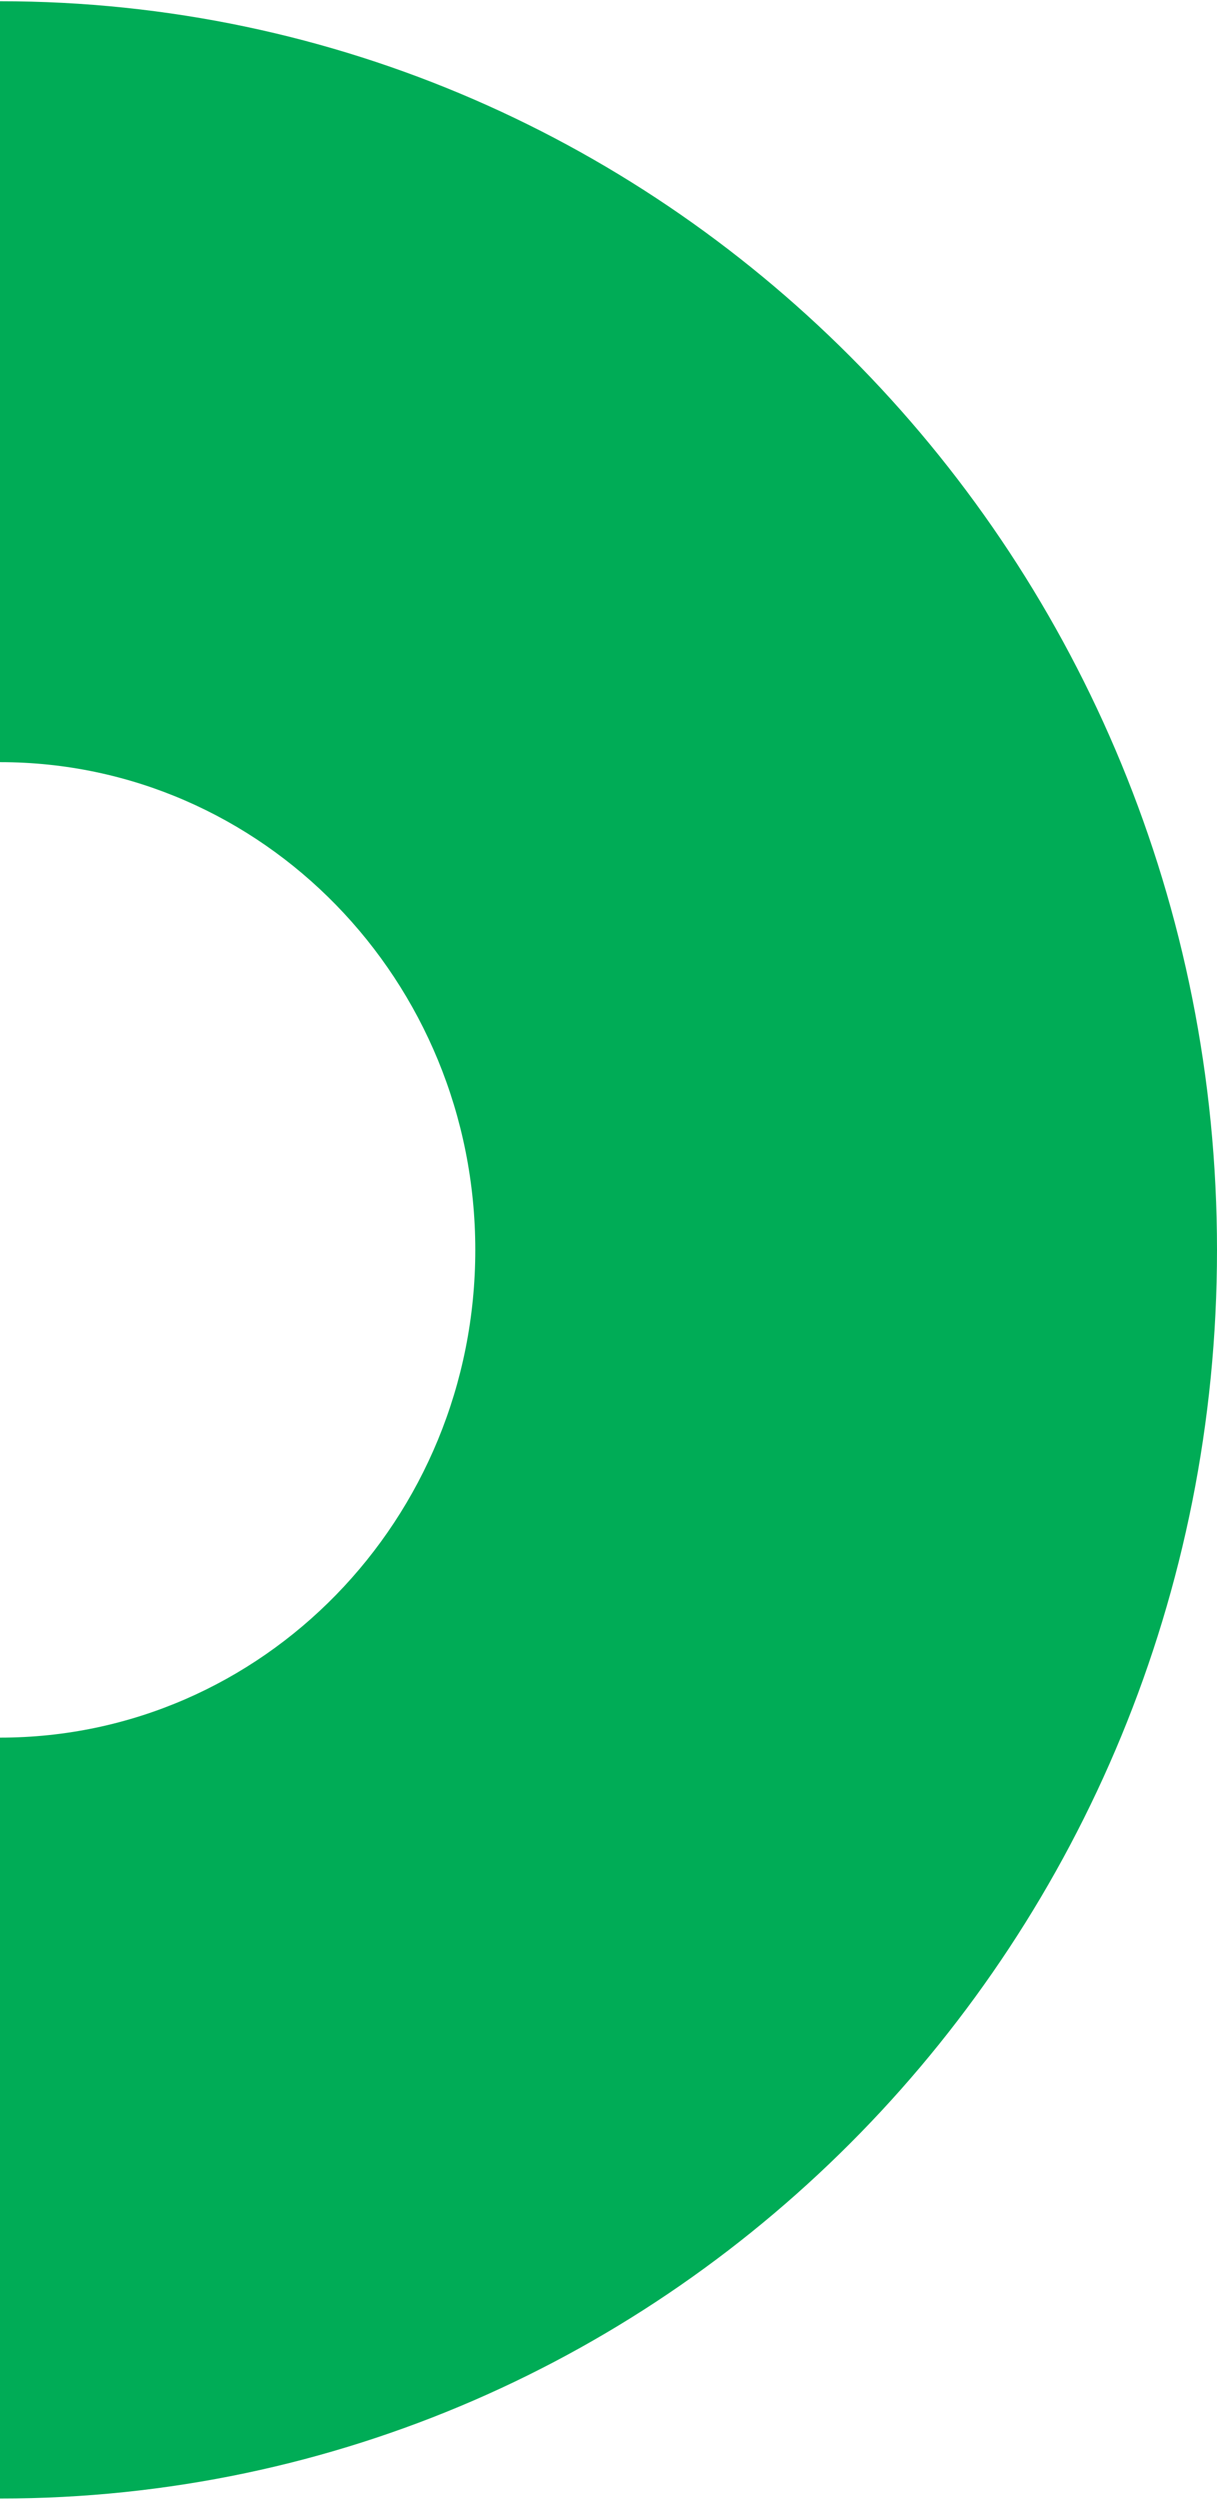 <svg width="168" height="345" viewBox="0 0 168 345" fill="none" xmlns="http://www.w3.org/2000/svg">
<path d="M168 172.496C168 77.317 92.789 0.17 2.4059e-06 0.17L-3.16342e-06 105.178C36.245 105.178 65.611 135.318 65.611 172.496C65.611 209.674 36.245 239.796 -1.03032e-05 239.796L-1.58725e-05 344.804C92.789 344.804 168 267.656 168 172.492L168 172.496Z" fill="#00AC56"/>
</svg>

